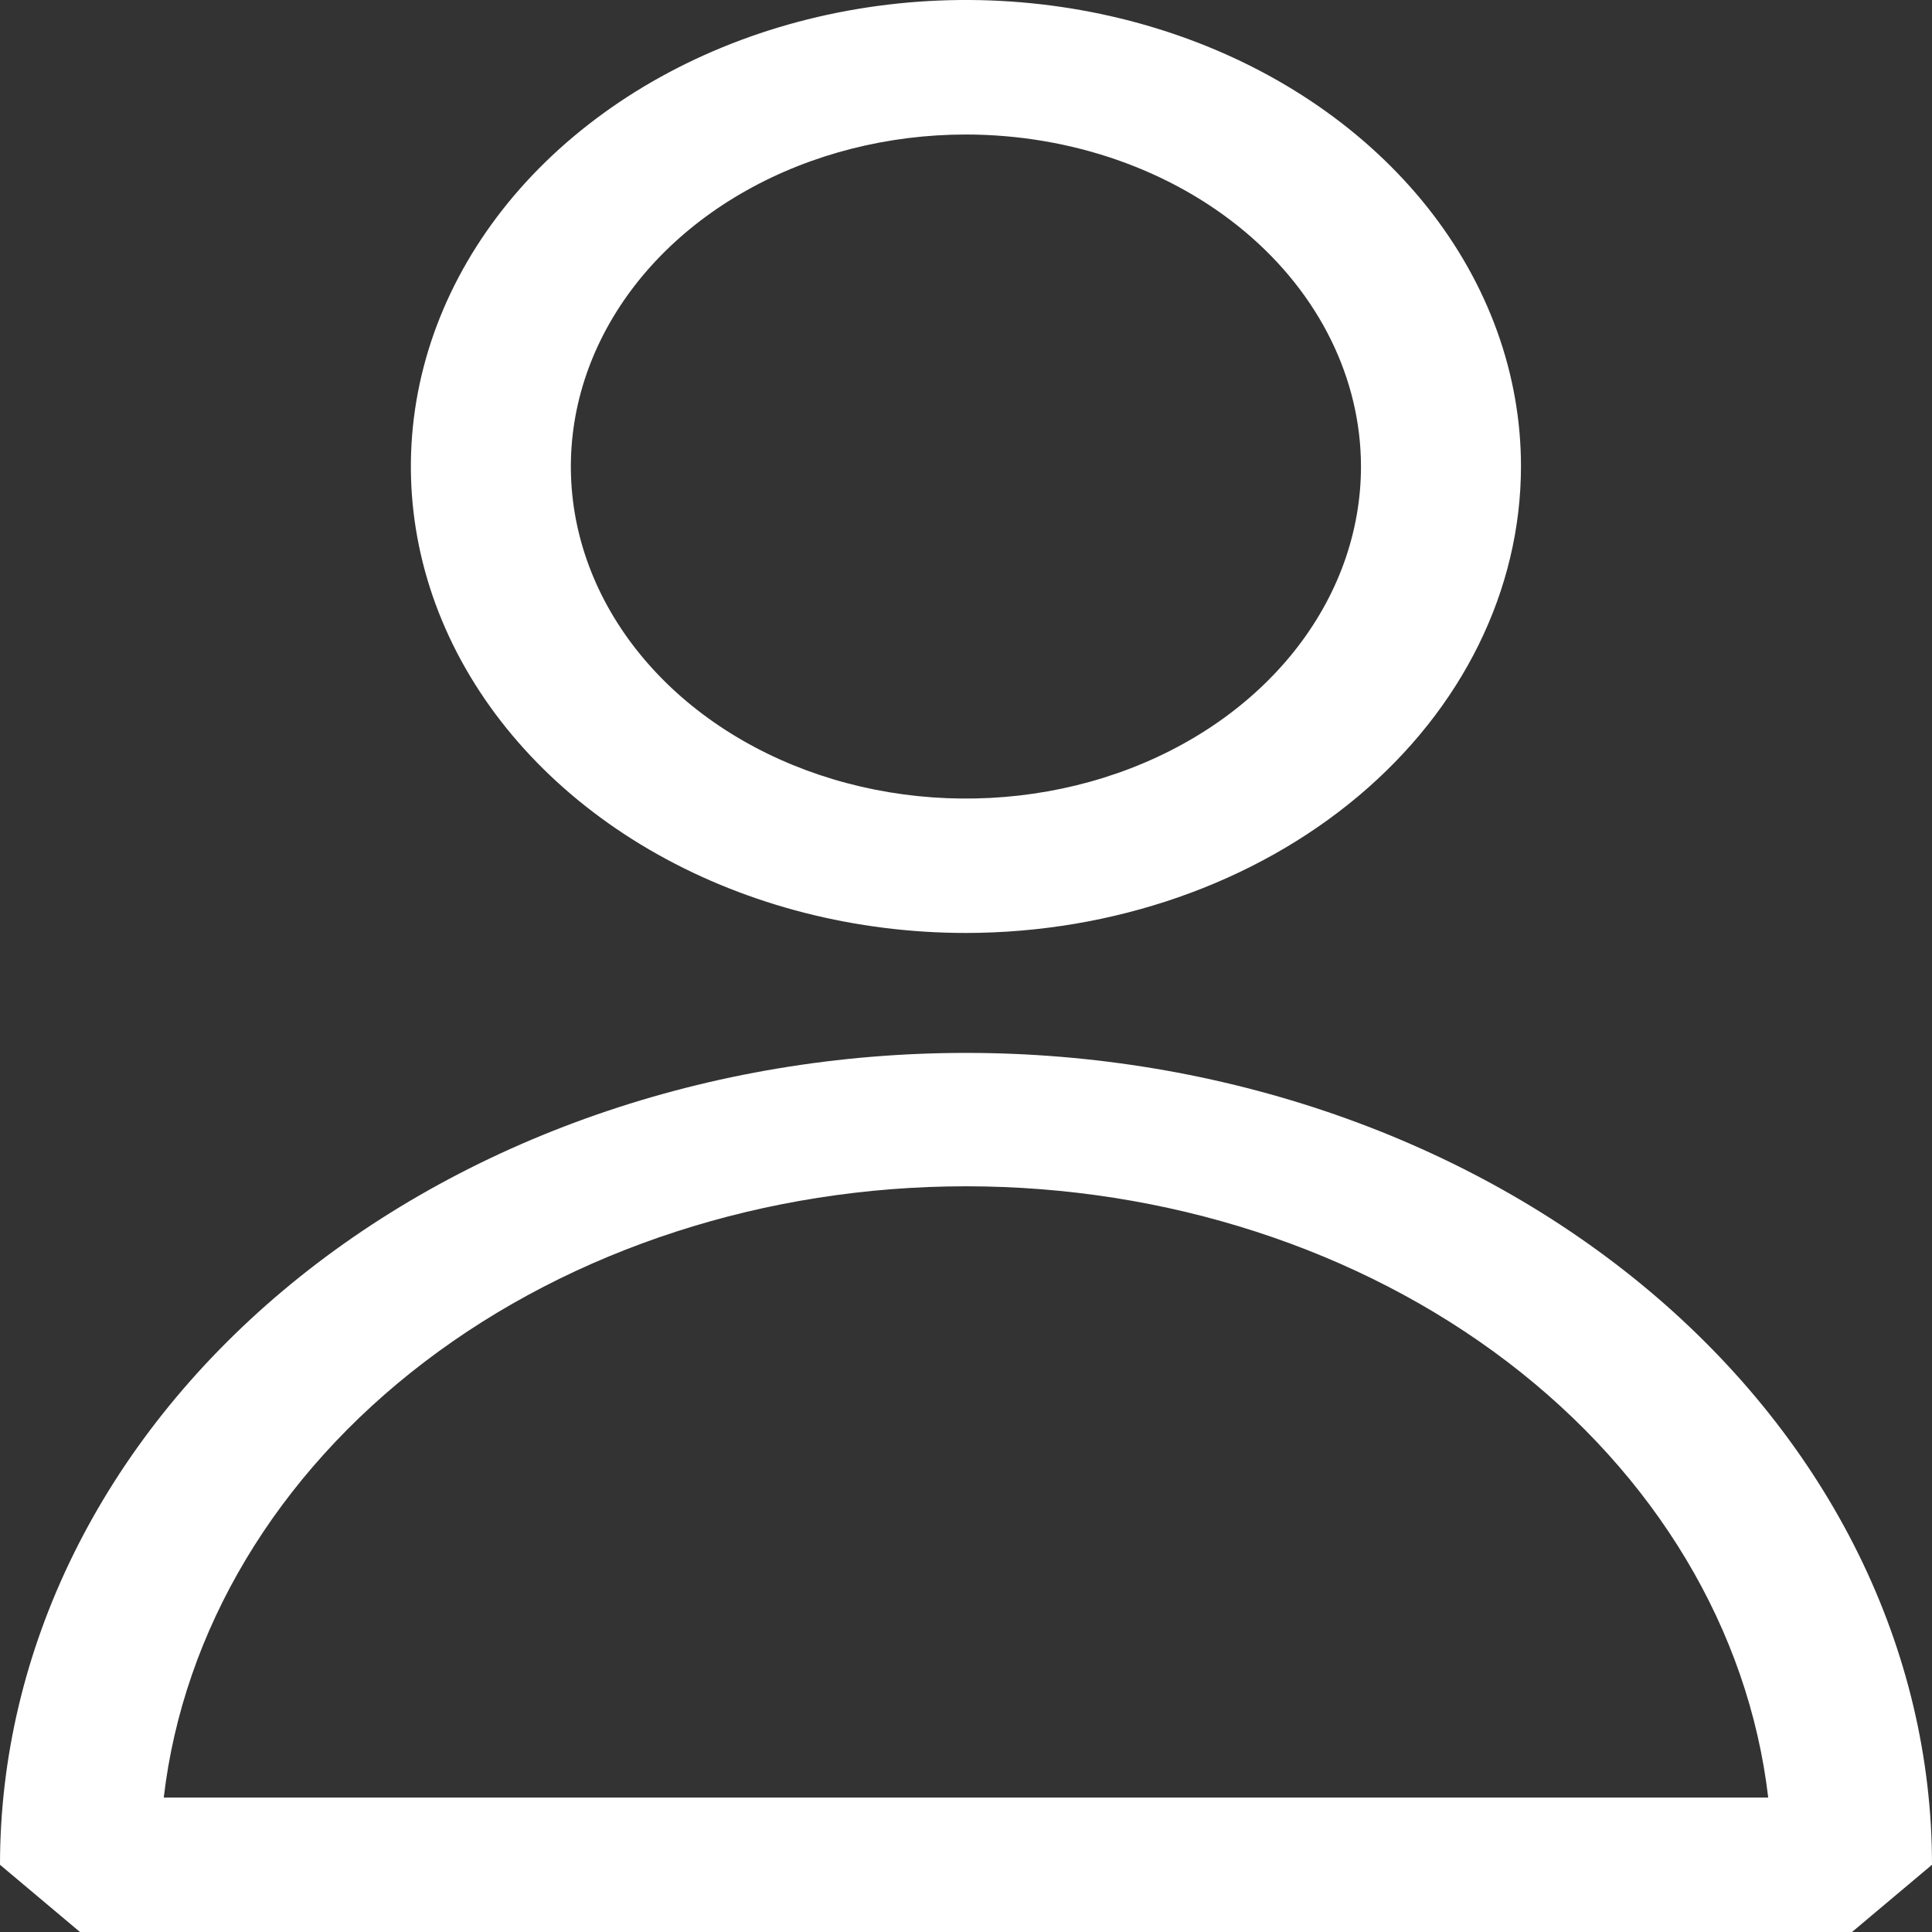 <svg width="50" height="50" viewBox="0 0 50 50" fill="none" xmlns="http://www.w3.org/2000/svg">
<rect x="0" y="0" width="50" height="50" fill="#333333" stroke="none"/>
<path d="M25 24.145C22.159 24.145 19.381 23.437 17.019 22.111C14.656 20.785 12.815 18.899 11.727 16.694C10.64 14.488 10.355 12.06 10.909 9.718C11.463 7.376 12.831 5.225 14.84 3.537C16.849 1.848 19.408 0.698 22.195 0.232C24.981 -0.234 27.87 0.005 30.495 0.919C33.12 1.832 35.363 3.38 36.942 5.365C38.52 7.351 39.363 9.685 39.363 12.072C39.359 15.273 37.845 18.342 35.152 20.605C32.459 22.868 28.808 24.141 25 24.145ZM25 3.481C22.978 3.481 21.001 3.985 19.319 4.929C17.637 5.873 16.327 7.215 15.553 8.785C14.778 10.355 14.576 12.083 14.97 13.75C15.365 15.417 16.339 16.948 17.768 18.15C19.198 19.352 21.02 20.17 23.004 20.502C24.987 20.833 27.043 20.663 28.912 20.012C30.78 19.362 32.377 18.26 33.5 16.847C34.623 15.434 35.222 13.772 35.222 12.072C35.219 9.795 34.141 7.611 32.225 6.001C30.308 4.39 27.71 3.484 25 3.481ZM47.93 50H2.07L0 48.26C-4.89212e-08 45.501 0.647 42.769 1.903 40.22C3.159 37.67 5.001 35.354 7.322 33.403C9.644 31.452 12.4 29.905 15.433 28.849C18.466 27.793 21.717 27.249 25 27.249C28.283 27.249 31.534 27.793 34.567 28.849C37.6 29.905 40.356 31.452 42.678 33.403C44.999 35.354 46.841 37.67 48.097 40.22C49.353 42.769 50 45.501 50 48.26L47.93 50ZM4.238 46.52H45.761C45.255 42.188 42.849 38.169 39.012 35.245C35.174 32.321 30.18 30.701 25 30.701C19.82 30.701 14.826 32.321 10.988 35.245C7.151 38.169 4.745 42.188 4.238 46.52Z" fill="white"/>
</svg>
